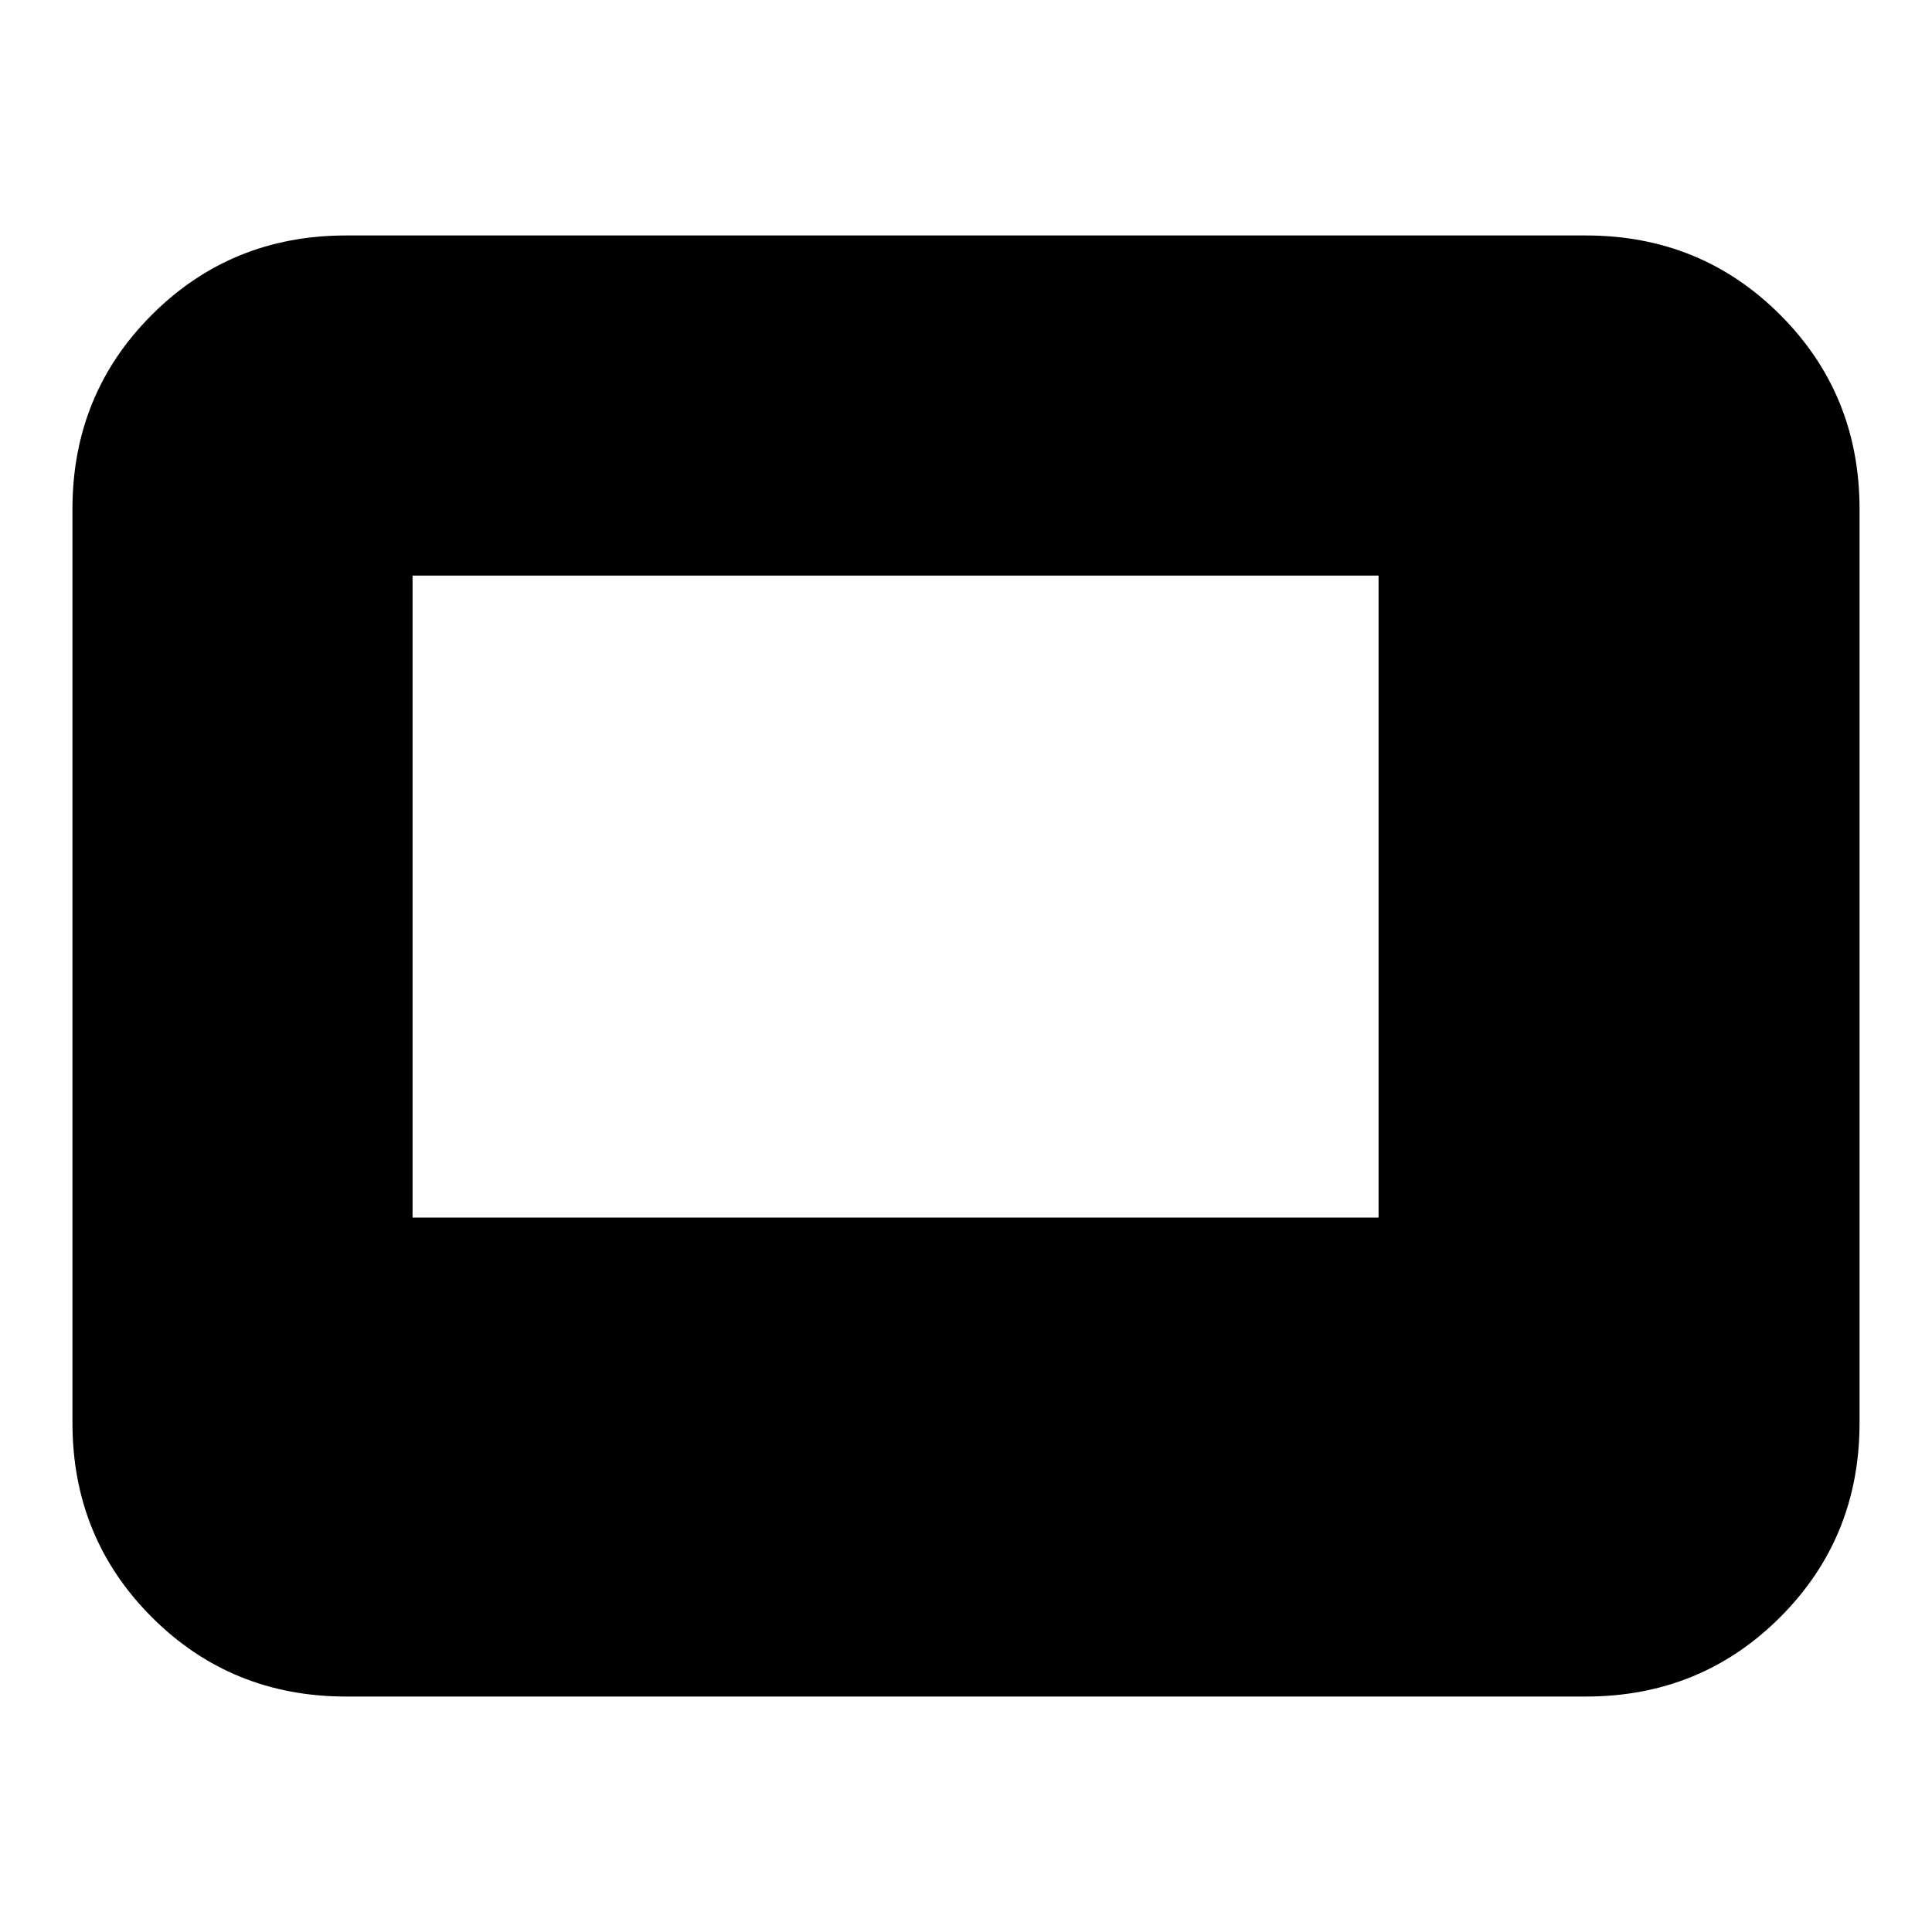 <svg xmlns="http://www.w3.org/2000/svg" height="24" viewBox="0 -960 960 960" width="24"><path d="M205-355h480v-319H205v319Zm-33 238q-57.12 0-96.56-39.44Q36-195.88 36-253v-454q0-57.13 39.44-96.56Q114.88-843 172-843h616q57.13 0 96.56 39.44Q924-764.13 924-707v454q0 57.12-39.44 96.56Q845.13-117 788-117H172Z"/></svg>